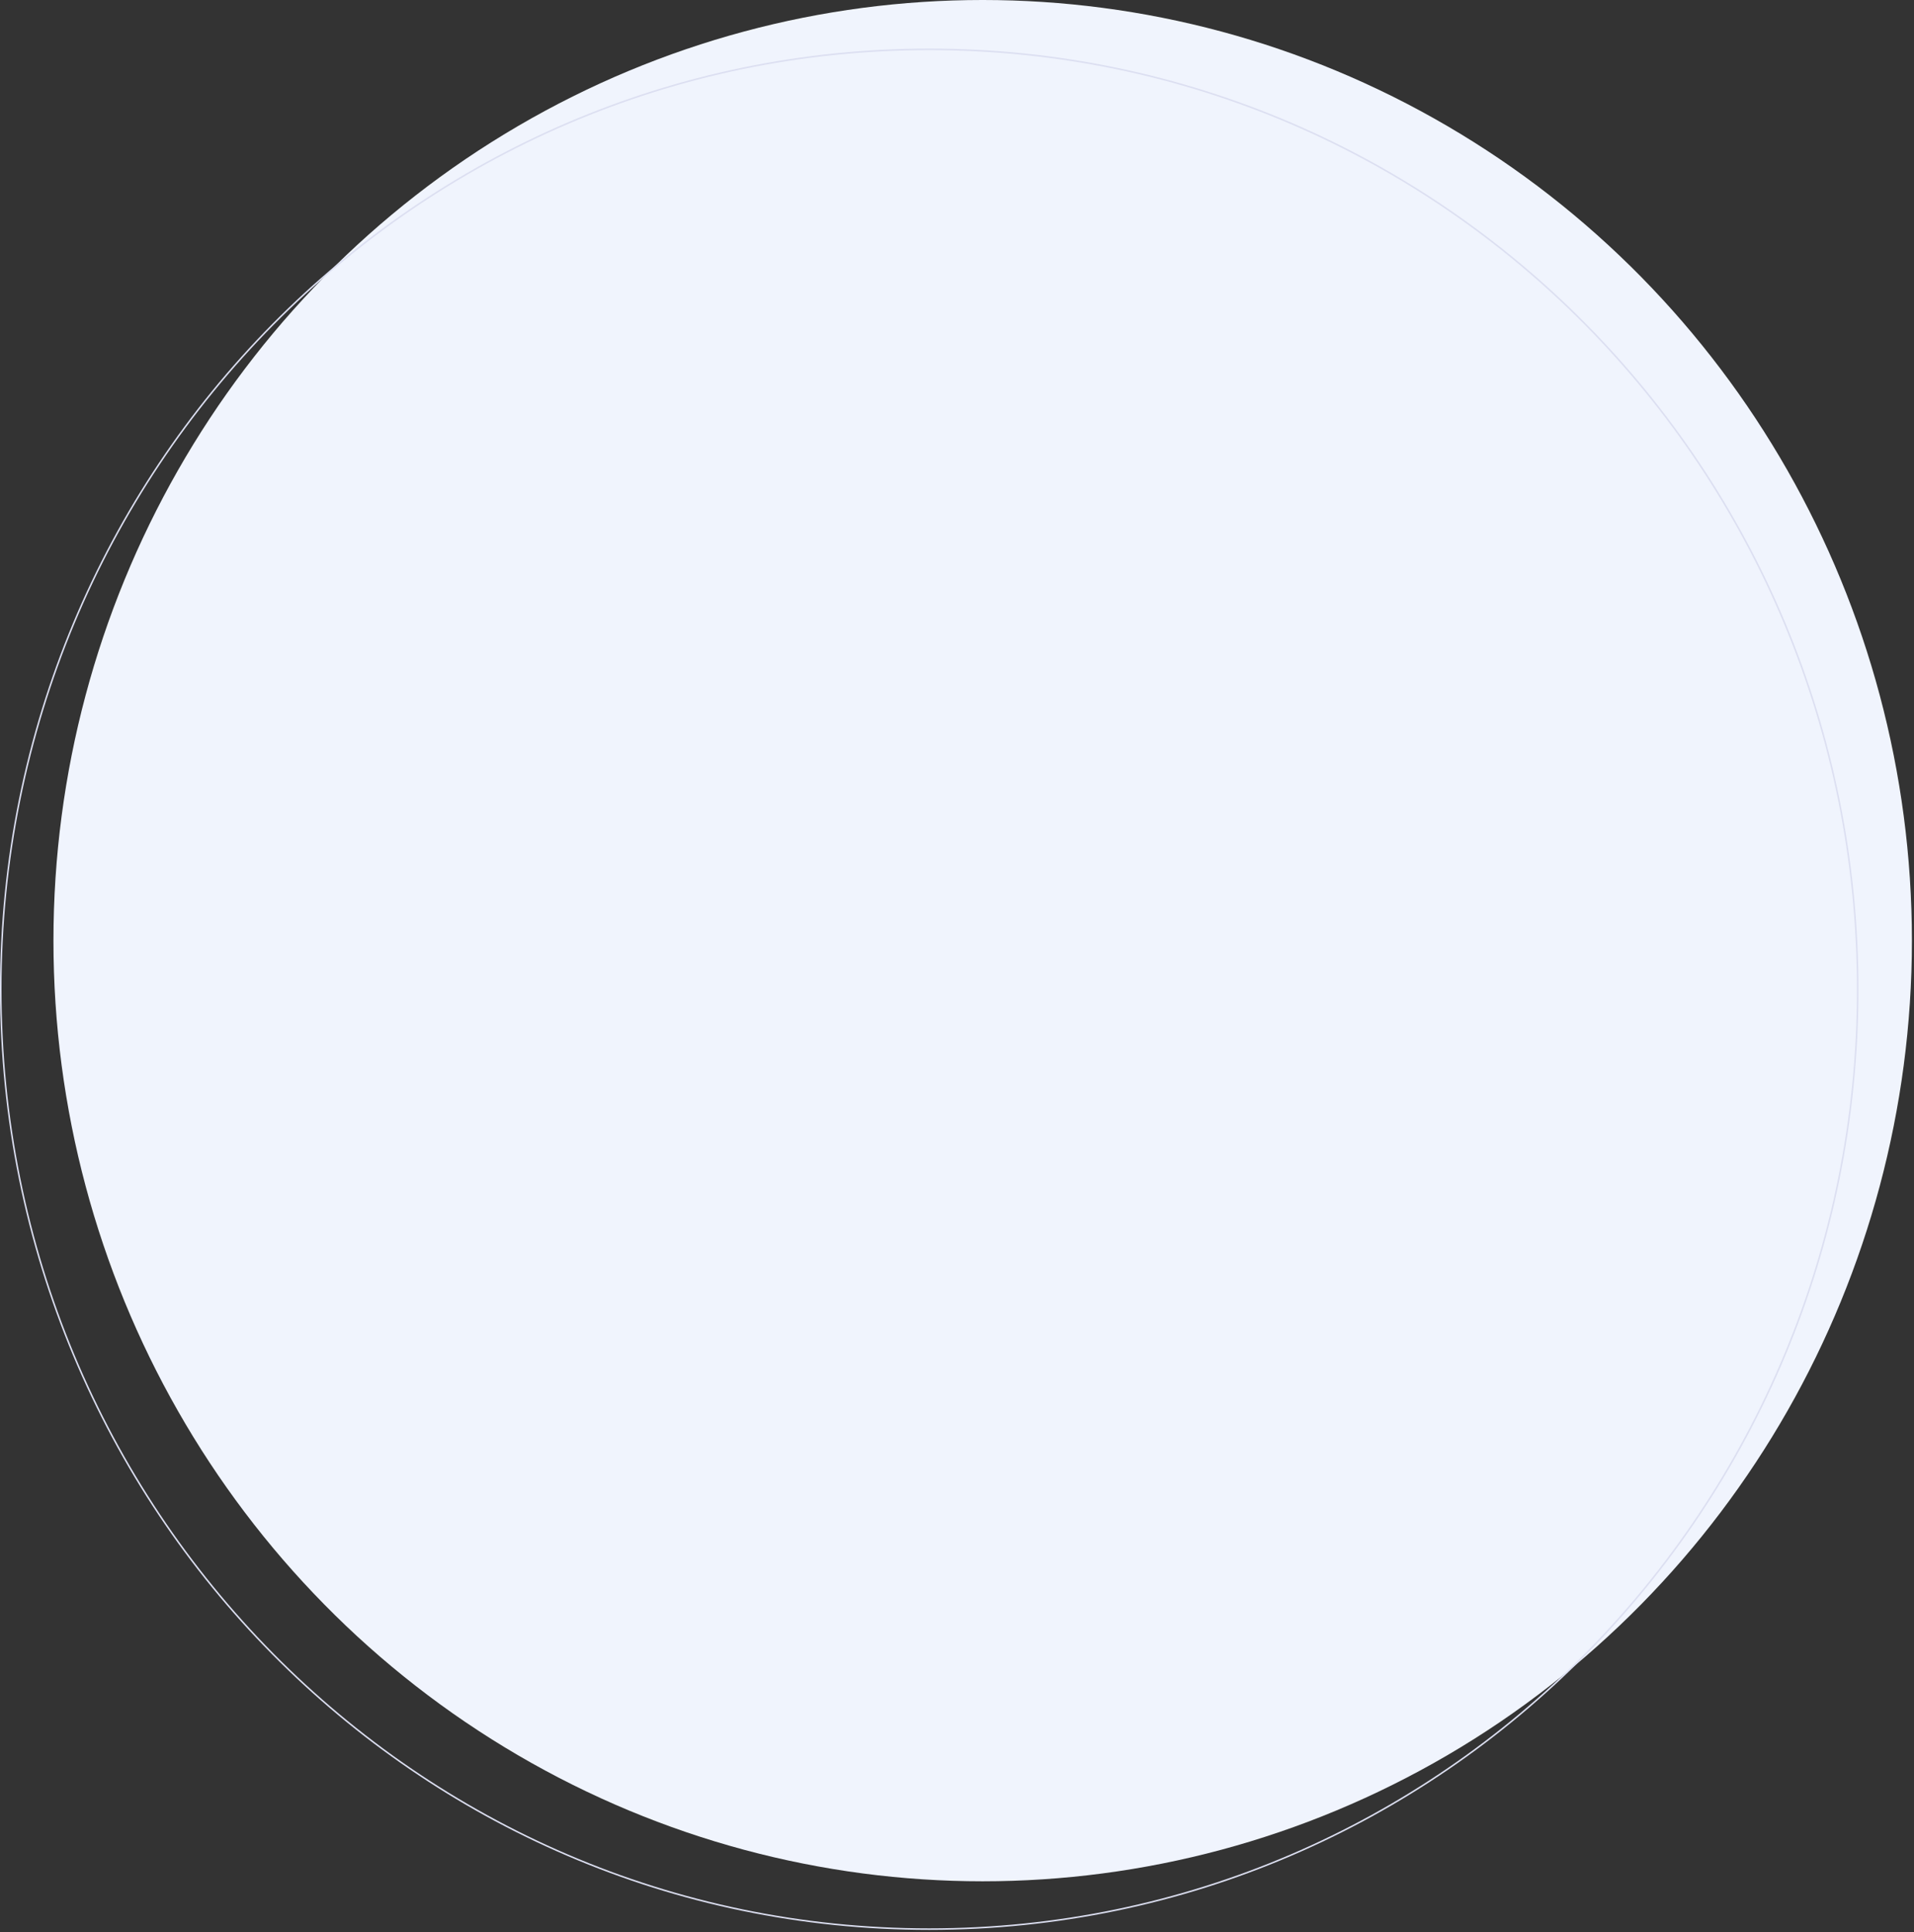 <svg width="752" height="759" viewBox="0 0 752 759" fill="none" xmlns="http://www.w3.org/2000/svg">
<rect x="0" y="0" width="752" height="759" fill="#333333" stroke="none"/>
<ellipse cx="386.089" cy="369.5" rx="365.089" ry="369.5" fill="url(#paint0_linear_1950_6960)"/>
<path d="M729.878 388.589C729.878 592.496 566.553 757.789 365.089 757.789C163.625 757.789 0.3 592.496 0.3 388.589C0.3 184.682 163.625 19.389 365.089 19.389C566.553 19.389 729.878 184.682 729.878 388.589Z" stroke="#DCDFF1" stroke-width="0.6"/>
<defs>
<linearGradient id="paint0_linear_1950_6960" x1="-237.187" y1="372.35" x2="465.587" y2="917.999" gradientUnits="userSpaceOnUse">
<stop stop-color="#F0F4FD"/>
<stop offset="1" stop-color="#F0F4FD"/>
</linearGradient>
</defs>
</svg>
